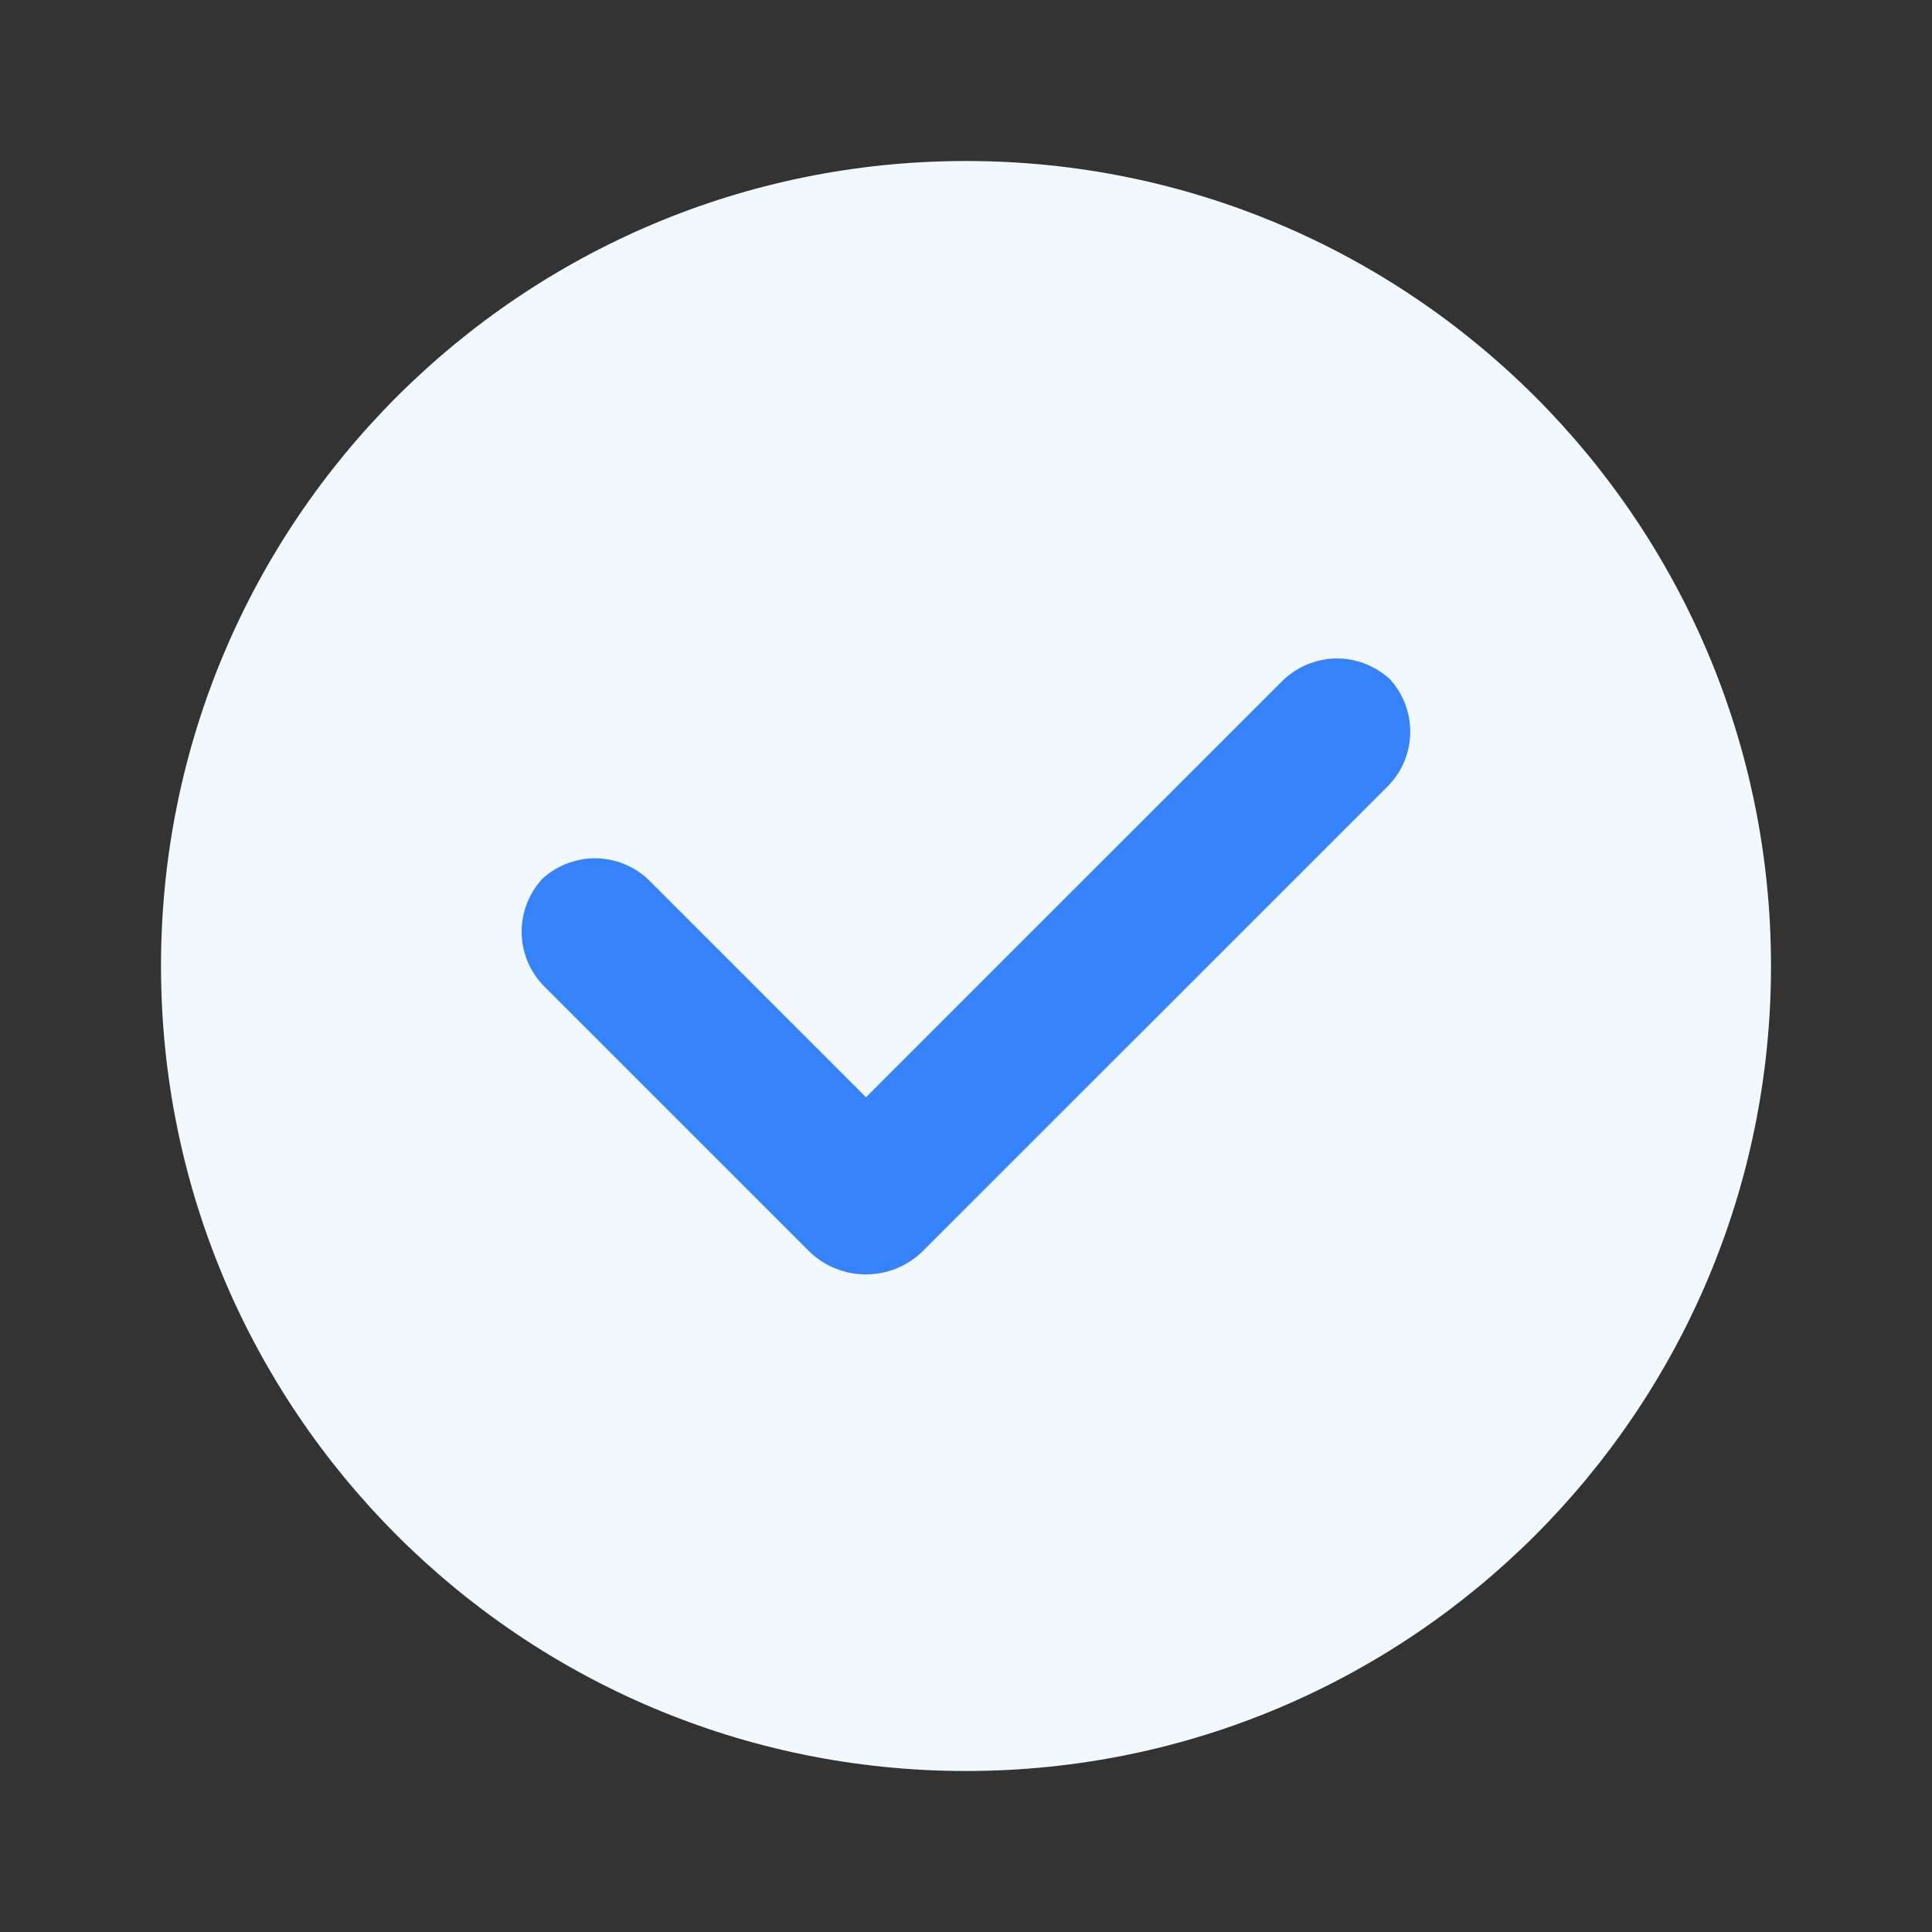<svg width="24" height="24" viewBox="0 0 24 24" fill="none" xmlns="http://www.w3.org/2000/svg">
<rect x="0" y="0" width="24" height="24" fill="#333333" stroke="none"/>
<path d="M12 22C17.523 22 22 17.523 22 12C22 6.477 17.523 2 12 2C6.477 2 2 6.477 2 12C2 17.523 6.477 22 12 22Z" fill="#F1F8FE"/>
<path d="M17.237 8.407L17.291 8.462C17.11 8.282 16.865 8.18 16.609 8.18C16.354 8.18 16.108 8.282 15.927 8.462L10.758 13.63L8.073 10.945C7.984 10.856 7.877 10.784 7.76 10.736C7.643 10.688 7.518 10.662 7.391 10.662C7.264 10.662 7.139 10.688 7.021 10.736C6.904 10.784 6.798 10.856 6.708 10.945L6.762 10.891C6.582 11.072 6.48 11.318 6.48 11.573C6.48 11.829 6.582 12.074 6.762 12.255L10.056 15.549C10.245 15.73 10.495 15.831 10.756 15.831C11.017 15.831 11.268 15.73 11.456 15.549L17.234 9.772C17.324 9.683 17.396 9.577 17.444 9.46C17.493 9.343 17.518 9.217 17.519 9.09C17.519 8.964 17.494 8.838 17.446 8.721C17.398 8.604 17.327 8.497 17.237 8.407Z" fill="#3682F9"/>
</svg>
